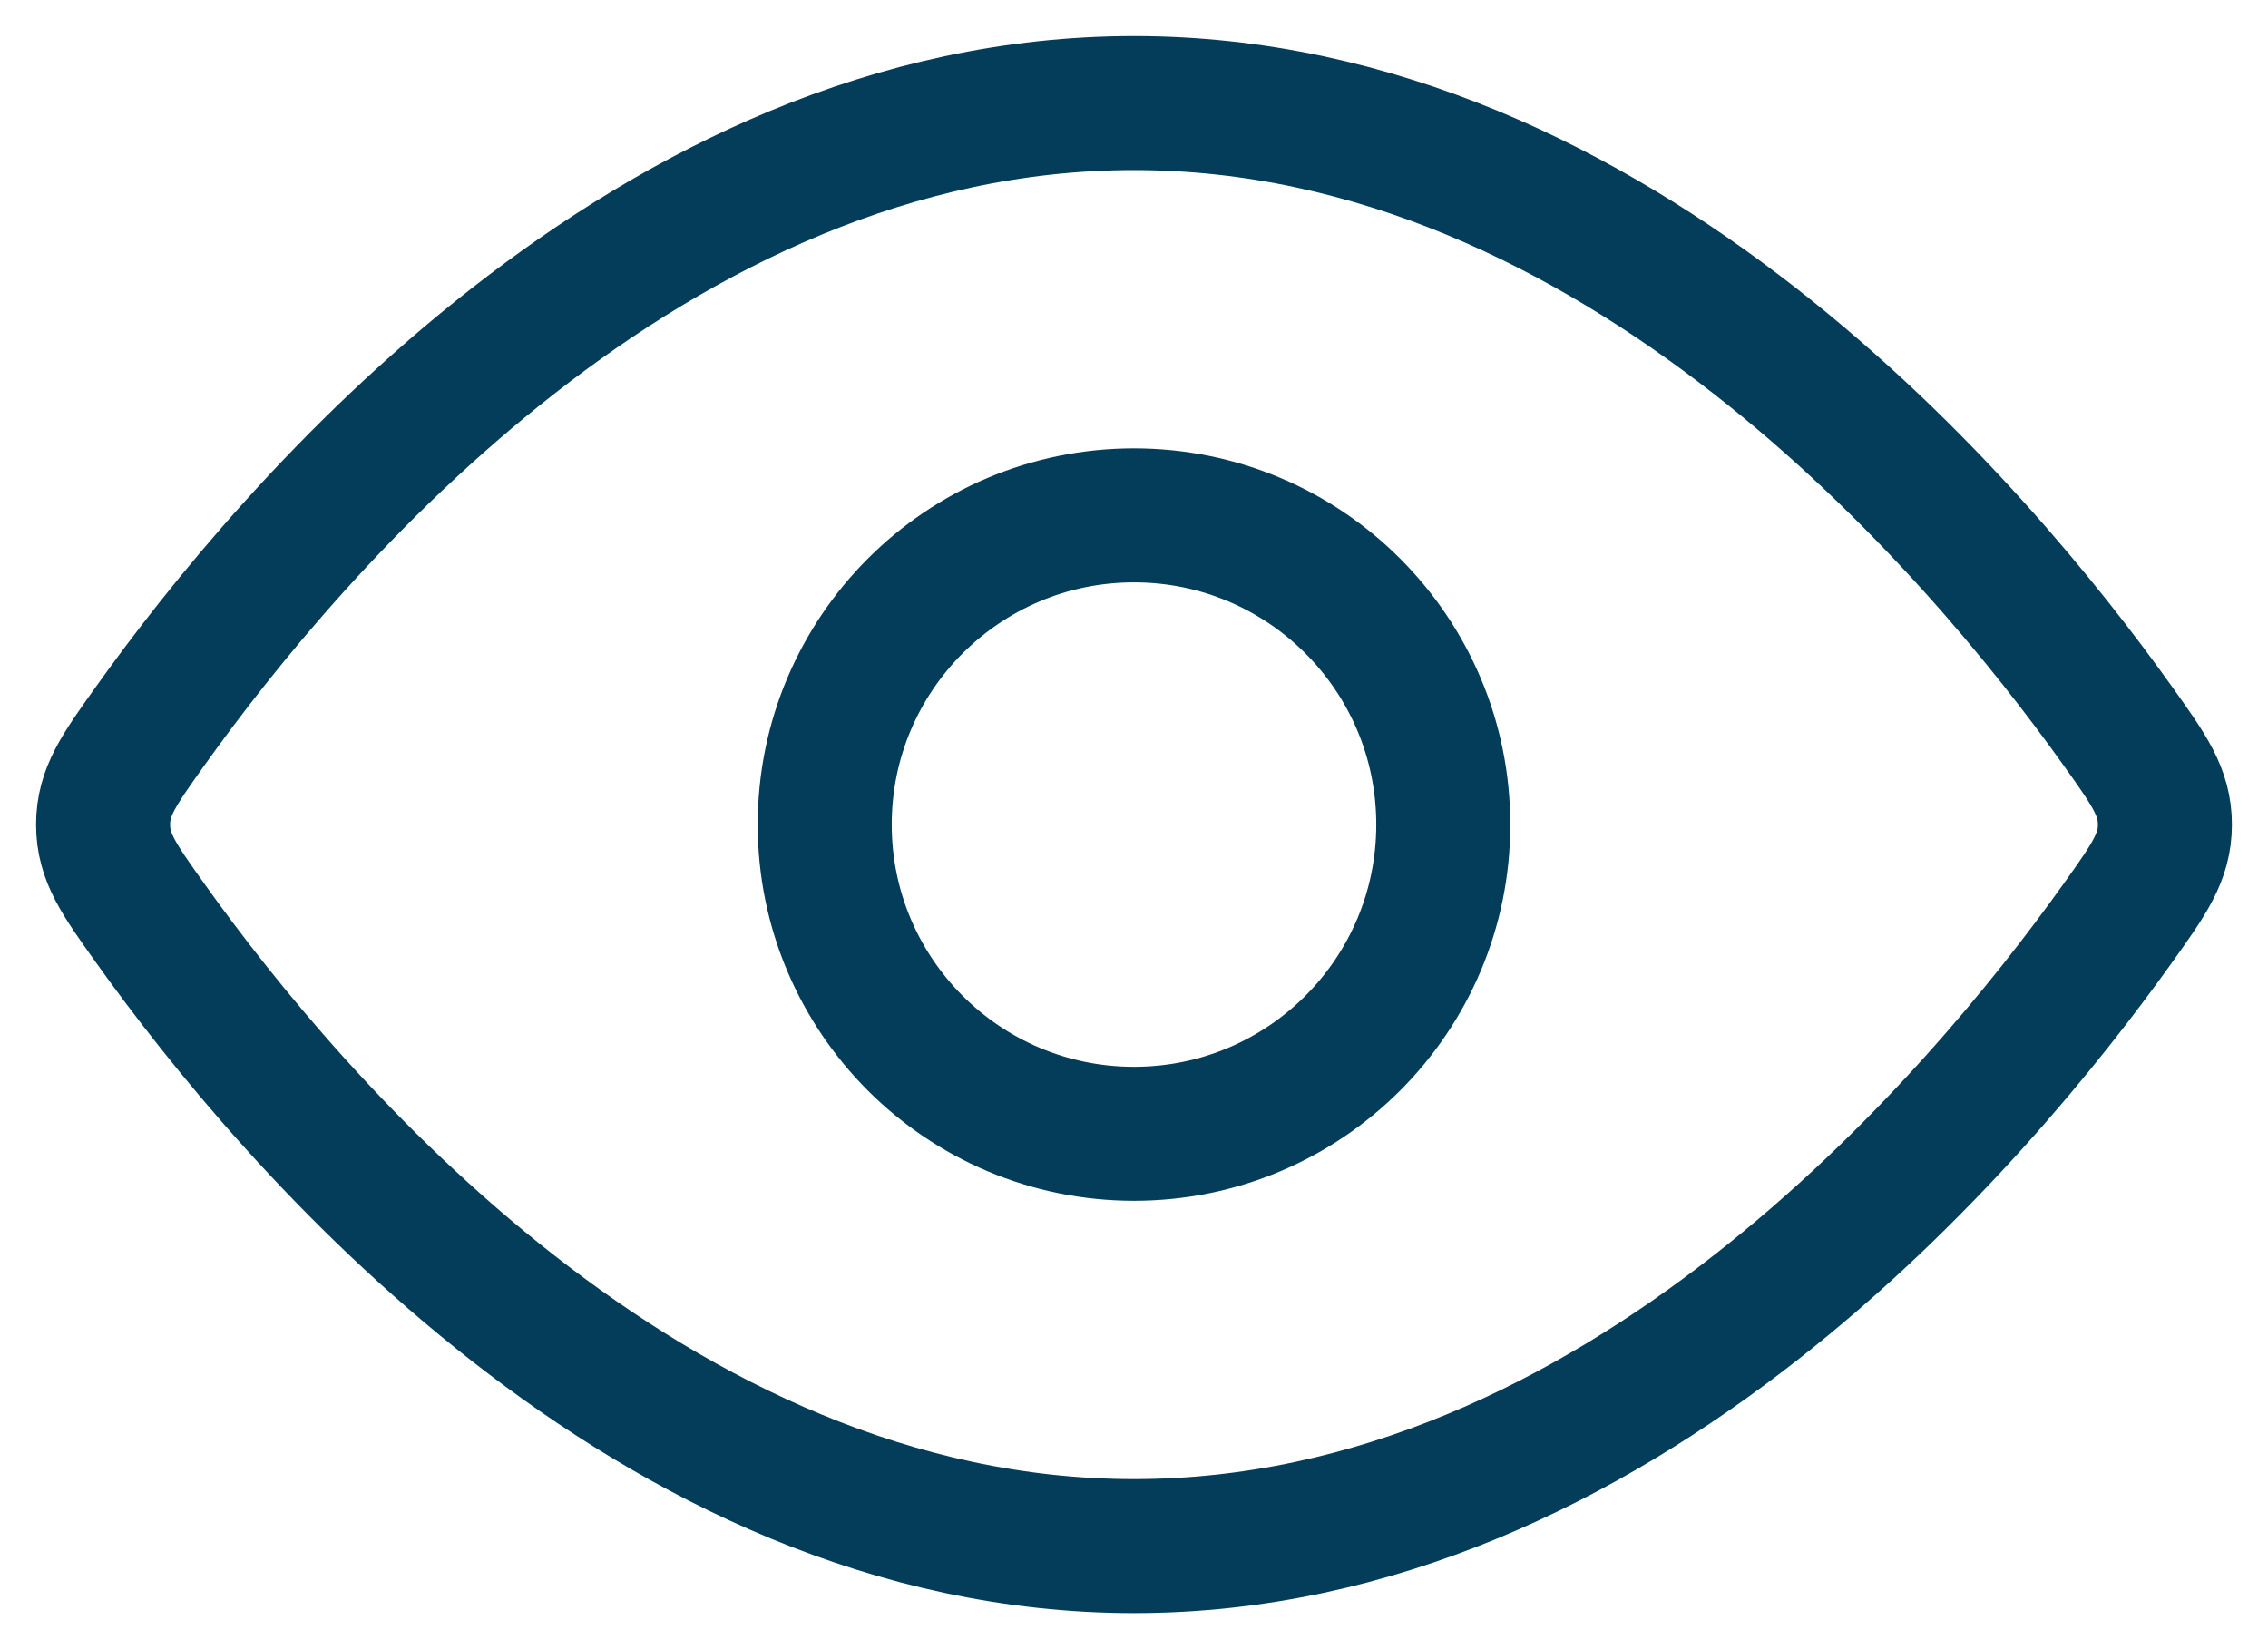 <svg width="22" height="16" viewBox="0 0 22 16" fill="none" xmlns="http://www.w3.org/2000/svg">
<g id="elements">
<path id="Ellipse 1333" d="M20.544 7.045C20.848 7.471 21 7.684 21 8C21 8.316 20.848 8.529 20.544 8.955C19.178 10.871 15.689 15 11 15C6.311 15 2.822 10.871 1.456 8.955C1.152 8.529 1 8.316 1 8C1 7.684 1.152 7.471 1.456 7.045C2.822 5.129 6.311 1 11 1C15.689 1 19.178 5.129 20.544 7.045Z" stroke="#033D59" stroke-width="1.3"/>
<path id="Ellipse 1334" d="M14 8C14 6.343 12.657 5 11 5C9.343 5 8 6.343 8 8C8 9.657 9.343 11 11 11C12.657 11 14 9.657 14 8Z" stroke="#033D59" stroke-width="1.3"/>
</g>
</svg>
